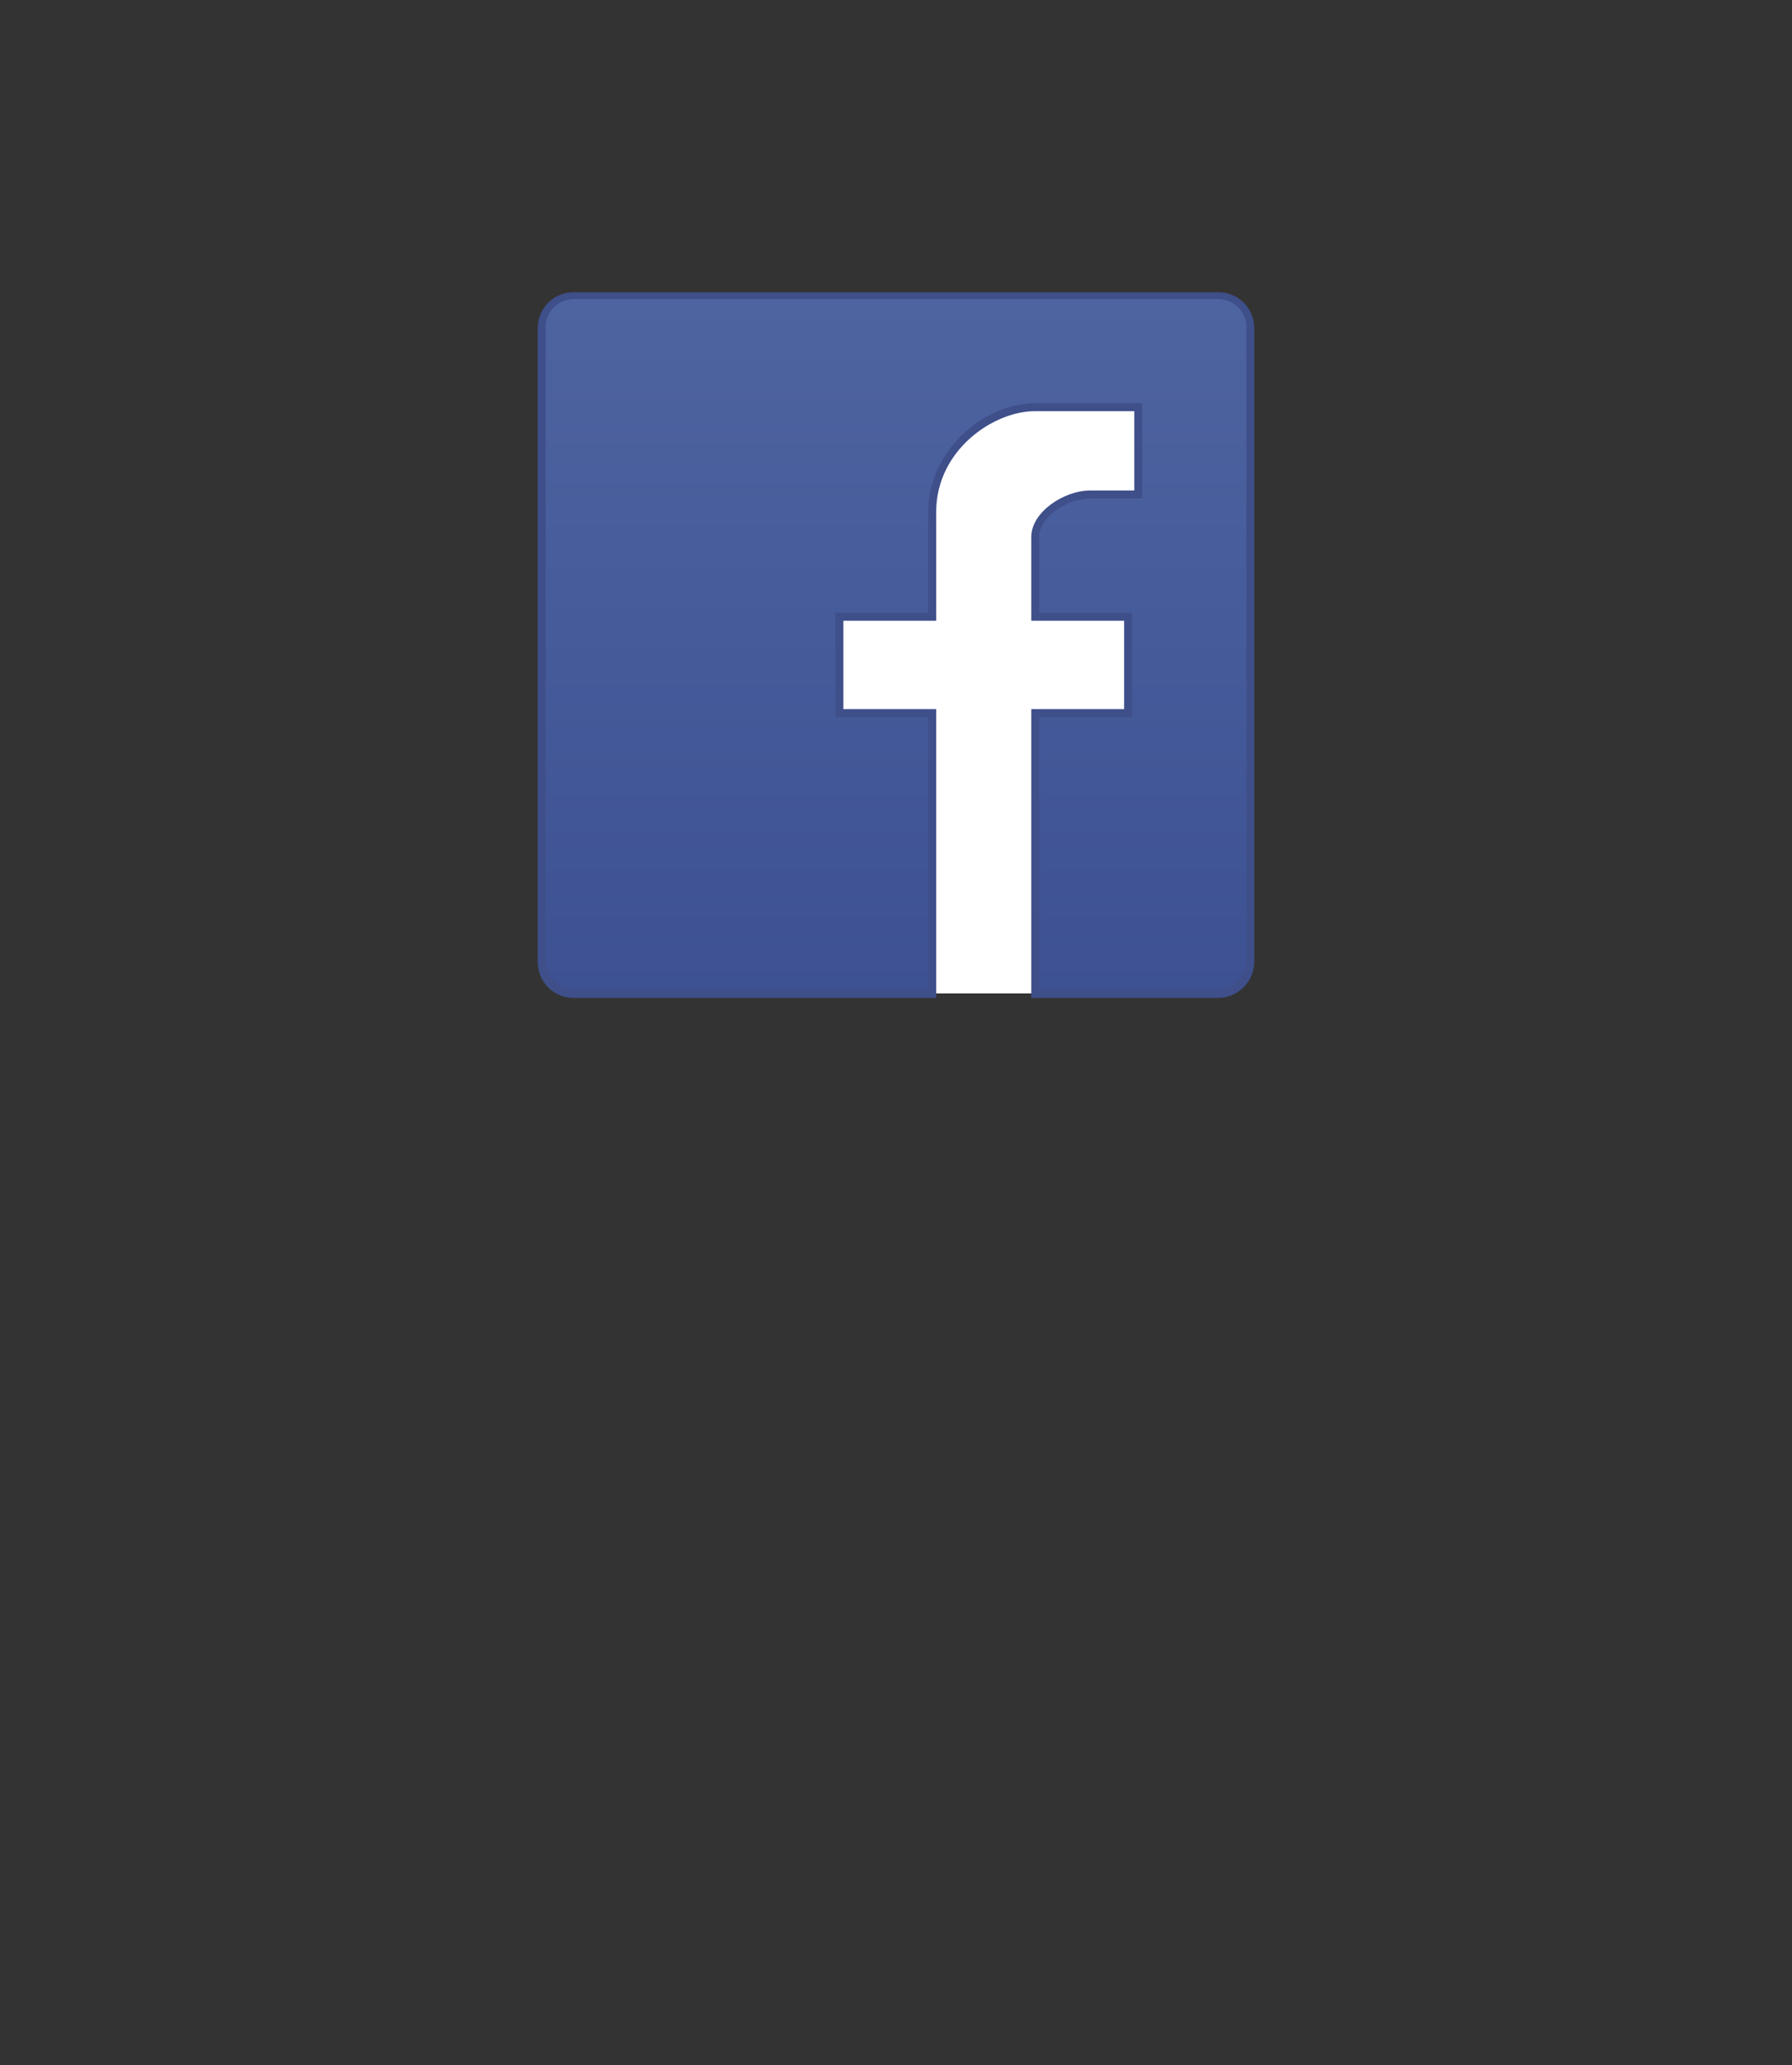 <?xml version="1.0" encoding="utf-8"?>
<!-- Generator: Adobe Illustrator 26.0.3, SVG Export Plug-In . SVG Version: 6.00 Build 0)  -->
<svg version="1.1" id="Layer_1" xmlns="http://www.w3.org/2000/svg" xmlns:xlink="http://www.w3.org/1999/xlink" x="0px" y="0px"
	 viewBox="0 0 158.3 182.3" style="enable-background:new 0 0 158.3 182.3;" xml:space="preserve">
<rect x="0" y="0" width="158.3" height="182.3" fill="#333333" stroke="none"/>
<style type="text/css">
	.st0{fill:#FFFFFF;}
	.st1{fill:url(#SVGID_1_);}
	.st2{fill:#3E4F8A;}
</style>
<g>
	<path class="st0" d="M110.5,84.8c0,1.6-1.3,2.9-2.9,2.9H50.7c-1.6,0-2.9-1.3-2.9-2.9V28.9c0-1.6,1.3-2.9,2.9-2.9h56.9
		c1.6,0,2.9,1.3,2.9,2.9V84.8z"/>
	<g>
		<linearGradient id="SVGID_1_" gradientUnits="userSpaceOnUse" x1="79.171" y1="26.381" x2="79.171" y2="88.016">
			<stop  offset="0" style="stop-color:#4E64A0"/>
			<stop  offset="1" style="stop-color:#3D5193"/>
		</linearGradient>
		<path class="st1" d="M110.5,84.8V28.9c0-1.6-1.3-2.9-2.9-2.9h-5.1H55.8h-5.1c-1.6,0-2.8,1.3-2.9,2.8v50.8l0,5.1
			c0,1.6,1.3,2.9,2.9,2.9h31.6V63h-8.2v-8.5h8.2v-9.3c0-5.5,5-9.3,9.1-9.3h9.1v7.8h-4.2c-2.1,0-4.8,1.7-4.8,3.8v7h8.2V63h-8.2v24.7
			h11h5.1C109.2,87.7,110.5,86.4,110.5,84.8z"/>
		<path class="st2" d="M107.6,88.1H91.1V62.6h8.2v-7.8h-8.2v-7.4c0-2.2,2.9-4.1,5.2-4.1h3.9v-7h-8.8c-3.6,0-8.7,3.4-8.7,8.9v9.6
			h-8.2v7.8h8.2v25.5h-32c-1.8,0-3.2-1.4-3.2-3.2l0-55.9c0-1.8,1.4-3.2,3.2-3.2h56.9c1.8,0,3.2,1.4,3.2,3.2v55.9
			C110.8,86.6,109.4,88.1,107.6,88.1z M91.8,87.3h15.8c1.4,0,2.5-1.1,2.5-2.5V28.9c0-1.4-1.1-2.5-2.5-2.5H50.7
			c-1.4,0-2.5,1.1-2.5,2.5l0,55.9c0,1.4,1.1,2.5,2.5,2.5H82v-24h-8.2v-9.2H82v-8.9c0-5.5,5-9.6,9.4-9.6h9.5V44h-4.6
			c-2,0-4.5,1.6-4.5,3.4v6.7h8.2v9.2h-8.2V87.3z"/>
	</g>
</g>
</svg>
